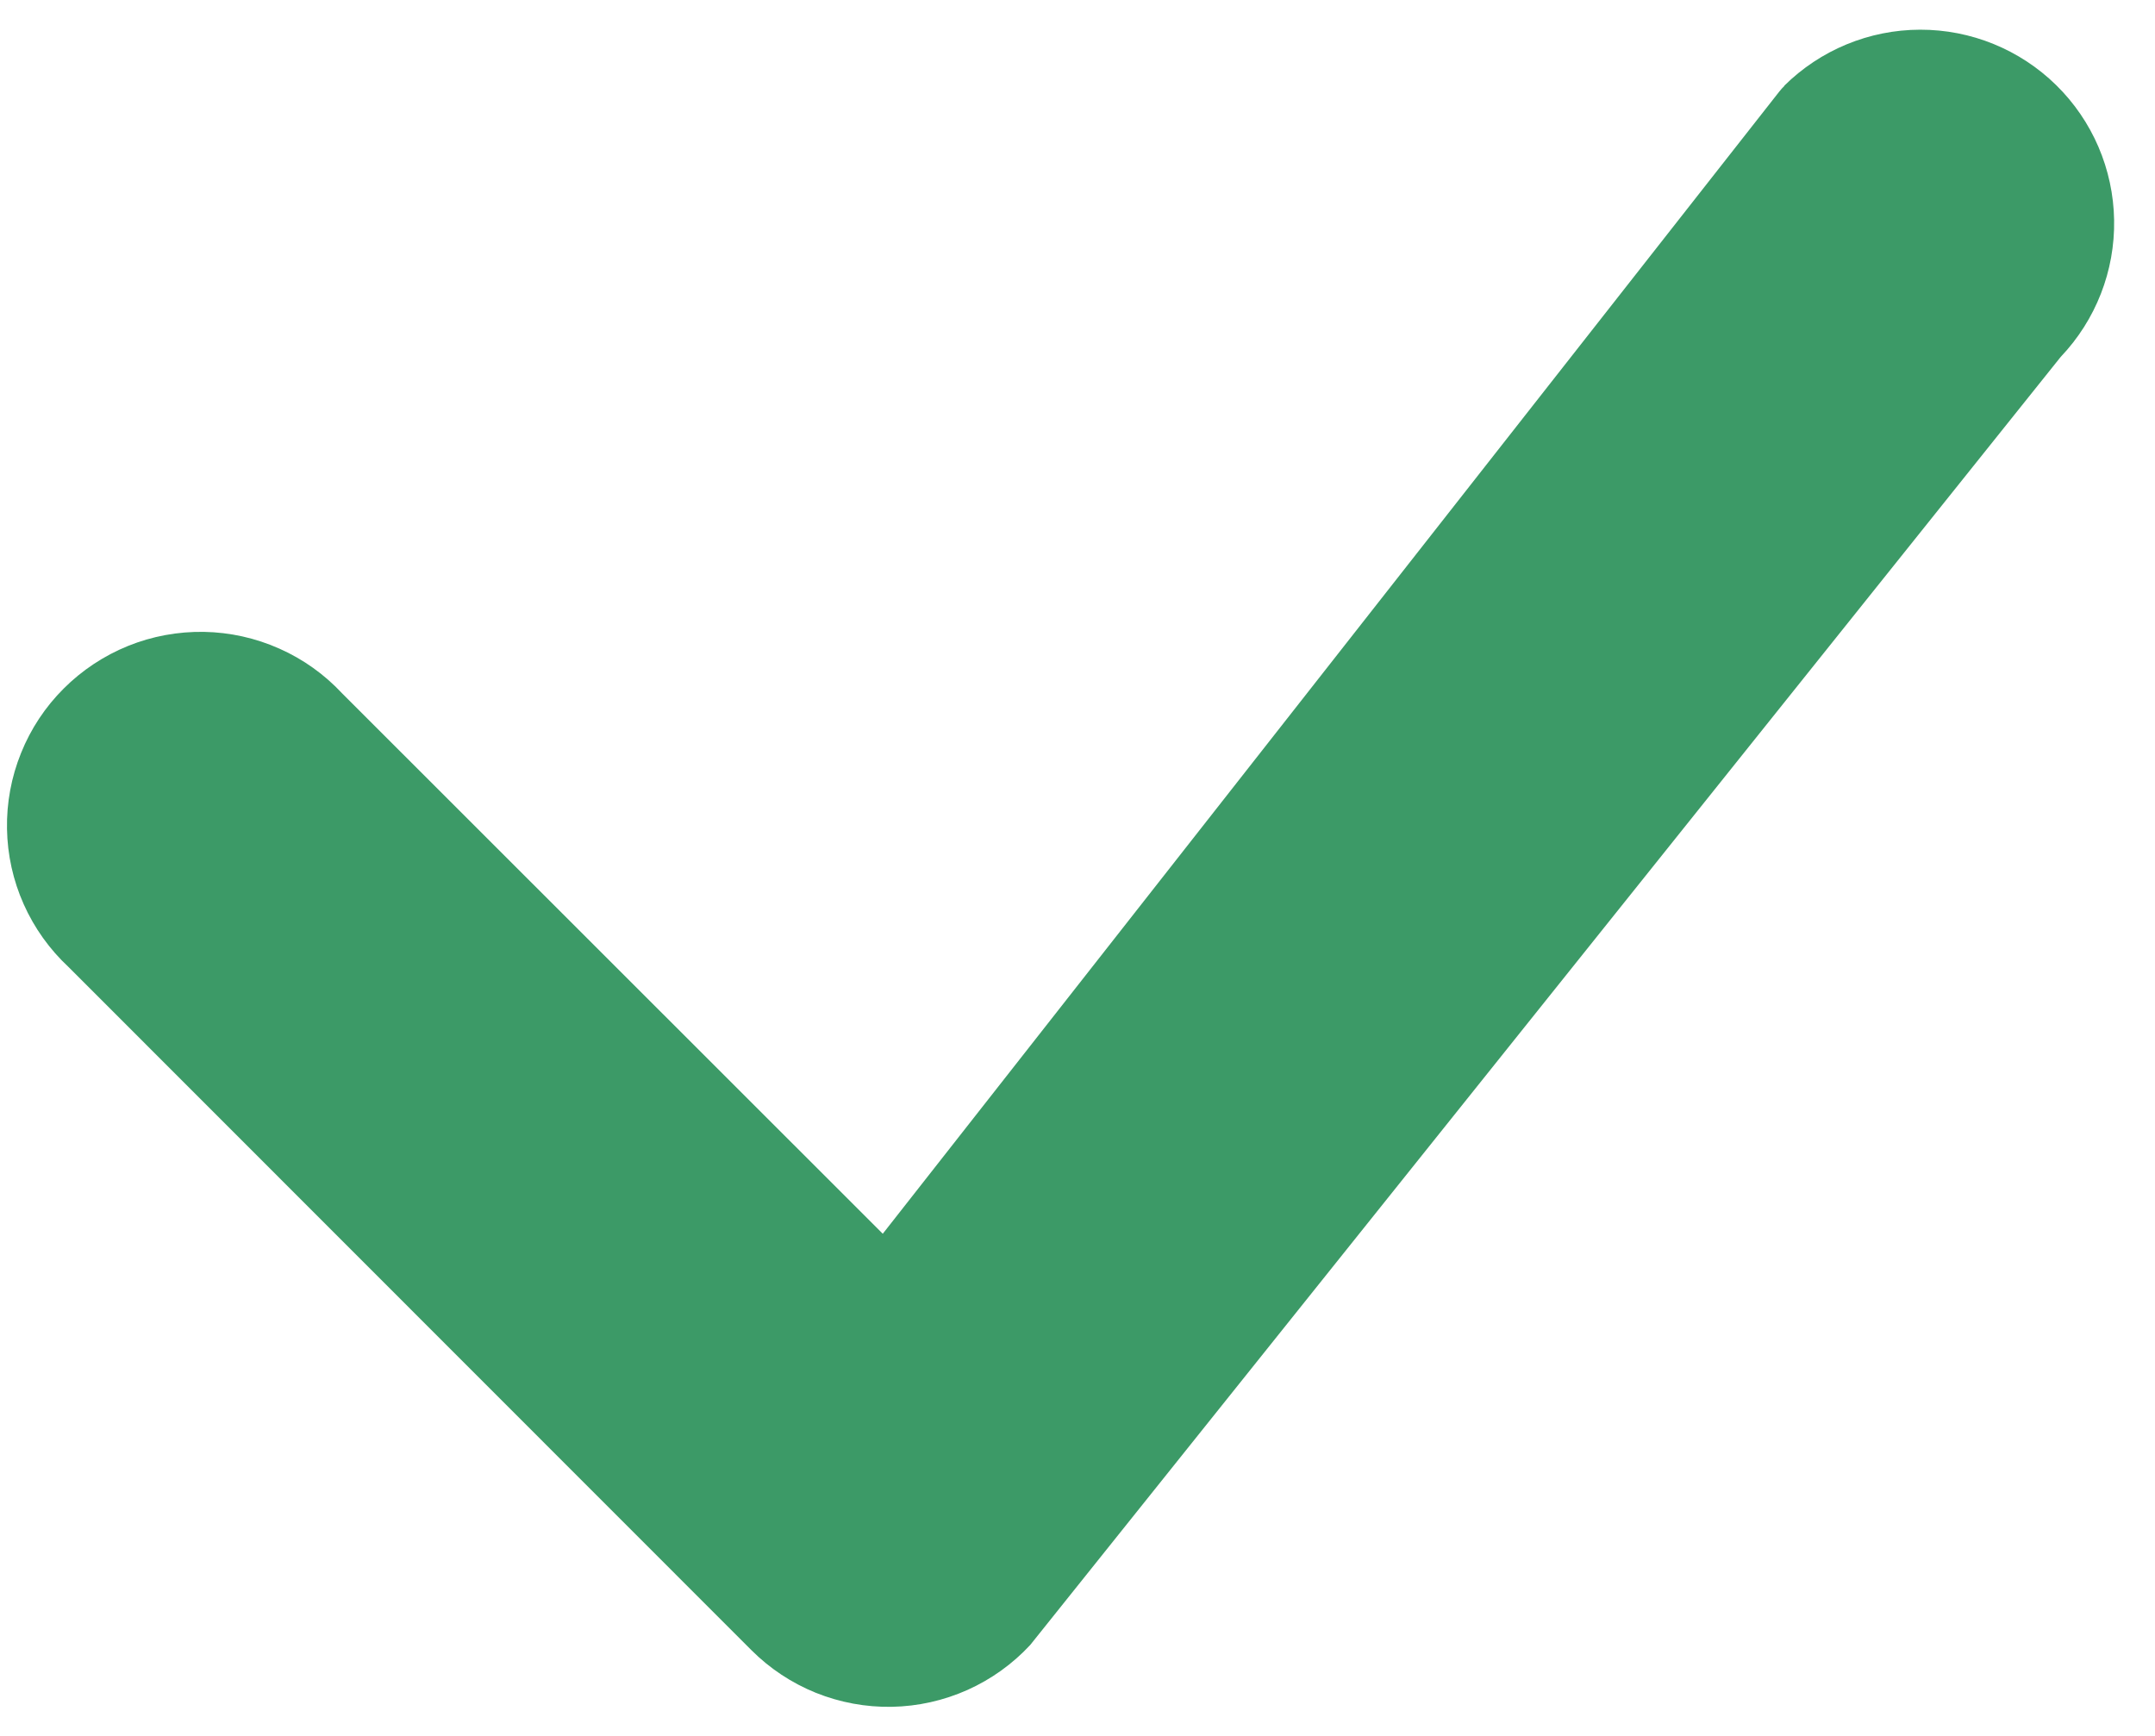 <svg width="36" height="29" viewBox="0 0 36 29" fill="none" xmlns="http://www.w3.org/2000/svg">
<path fill-rule="evenodd" clip-rule="evenodd" d="M29.806 1.433C30.41 0.835 31.225 0.498 32.075 0.496C32.924 0.494 33.741 0.826 34.348 1.421C34.955 2.016 35.303 2.826 35.317 3.675C35.332 4.525 35.011 5.346 34.425 5.962L17.21 27.481C16.914 27.8 16.557 28.055 16.16 28.233C15.763 28.41 15.334 28.506 14.899 28.514C14.464 28.522 14.033 28.442 13.629 28.28C13.226 28.117 12.86 27.875 12.552 27.567L1.146 16.156C0.828 15.86 0.573 15.503 0.396 15.106C0.219 14.71 0.124 14.281 0.117 13.847C0.109 13.413 0.189 12.981 0.352 12.579C0.514 12.176 0.756 11.81 1.064 11.503C1.371 11.196 1.737 10.954 2.139 10.791C2.542 10.628 2.973 10.549 3.408 10.556C3.842 10.564 4.27 10.659 4.667 10.836C5.064 11.012 5.421 11.267 5.717 11.585L14.747 20.611L29.725 1.528C29.751 1.495 29.78 1.463 29.811 1.433H29.806Z" fill="#3C9A67"/>
</svg>
